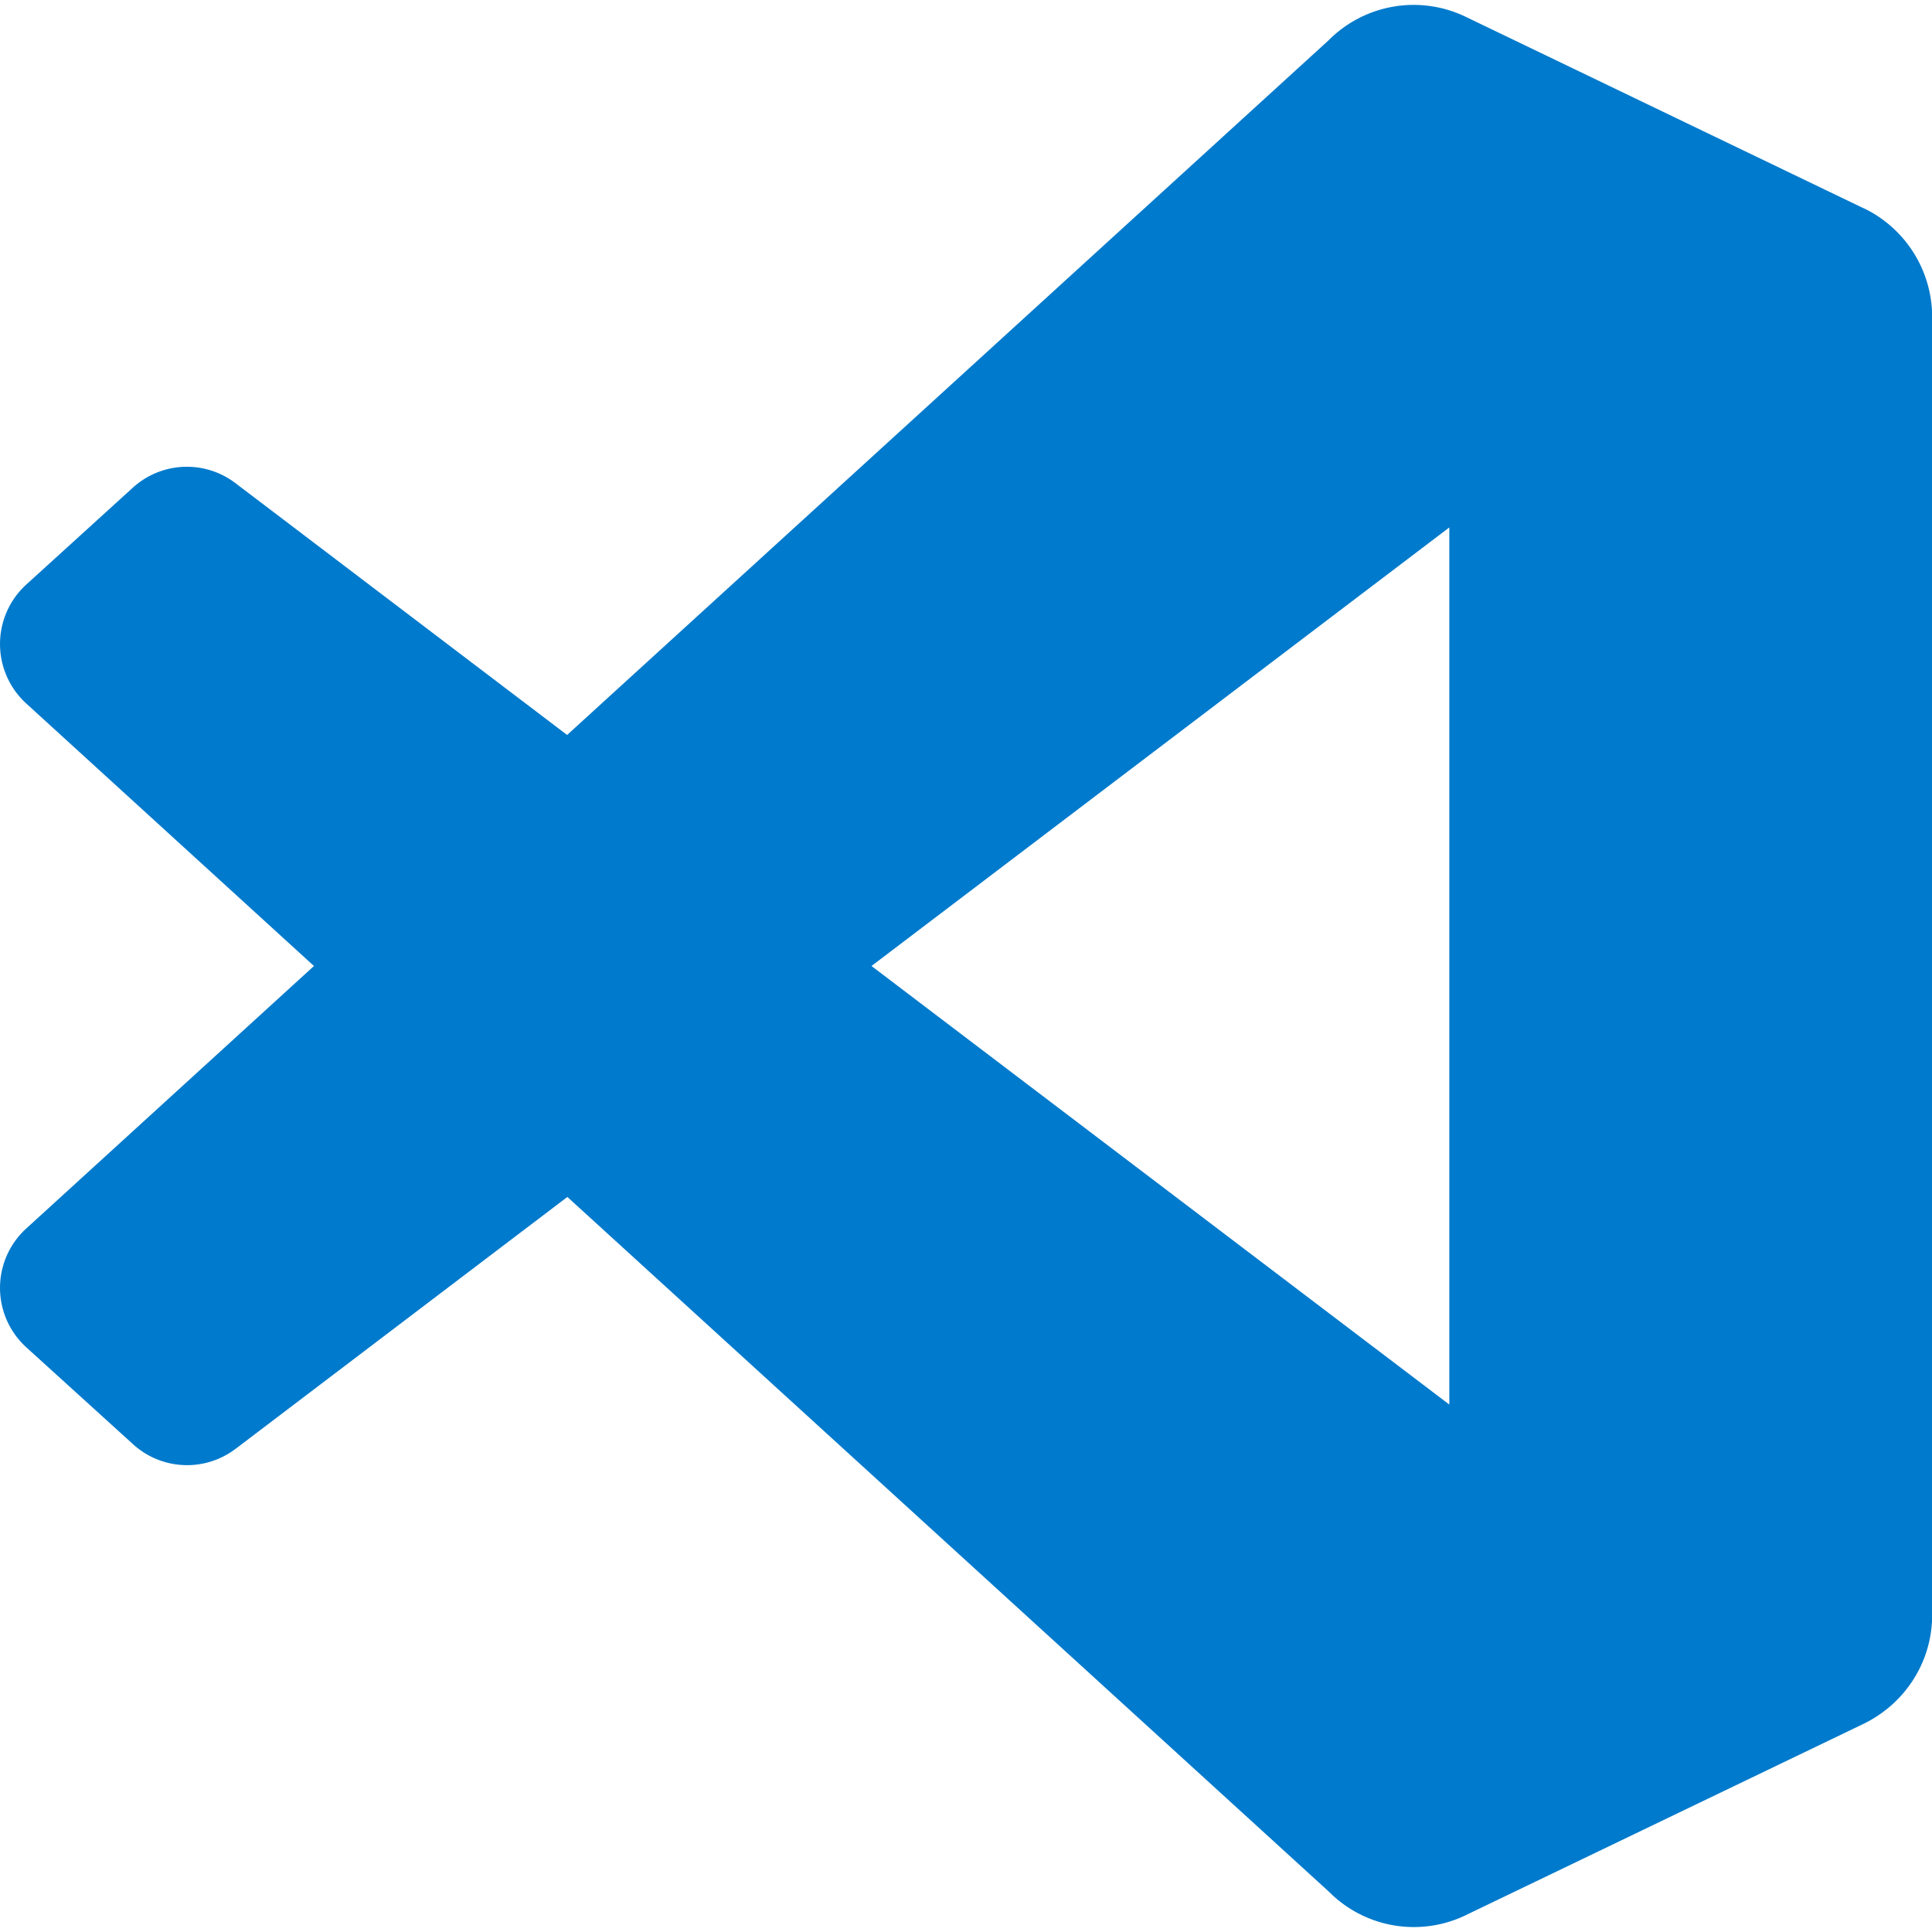<svg xmlns="http://www.w3.org/2000/svg" width="24" height="24"><path fill="#007acc" d="M23.15 2.587L18.21.21a1.489 1.489 0 0 0-1.705.29l-9.46 8.63-4.12-3.128a.997.997 0 0 0-1.277.058L.327 7.261a1 1 0 0 0-.001 1.478l.001.001L3.9 12 .327 15.26a.998.998 0 0 0 .001 1.478l.001.001 1.323 1.201a.996.996 0 0 0 1.278.055l-.002.002 4.12-3.128 9.46 8.63a1.486 1.486 0 0 0 1.713.286l-.009.004 4.942-2.377c.506-.248.848-.76.848-1.351V3.939a1.5 1.5 0 0 0-.841-1.348l-.009-.004zm-5.146 14.861L10.826 12l7.178-5.448z"/></svg>